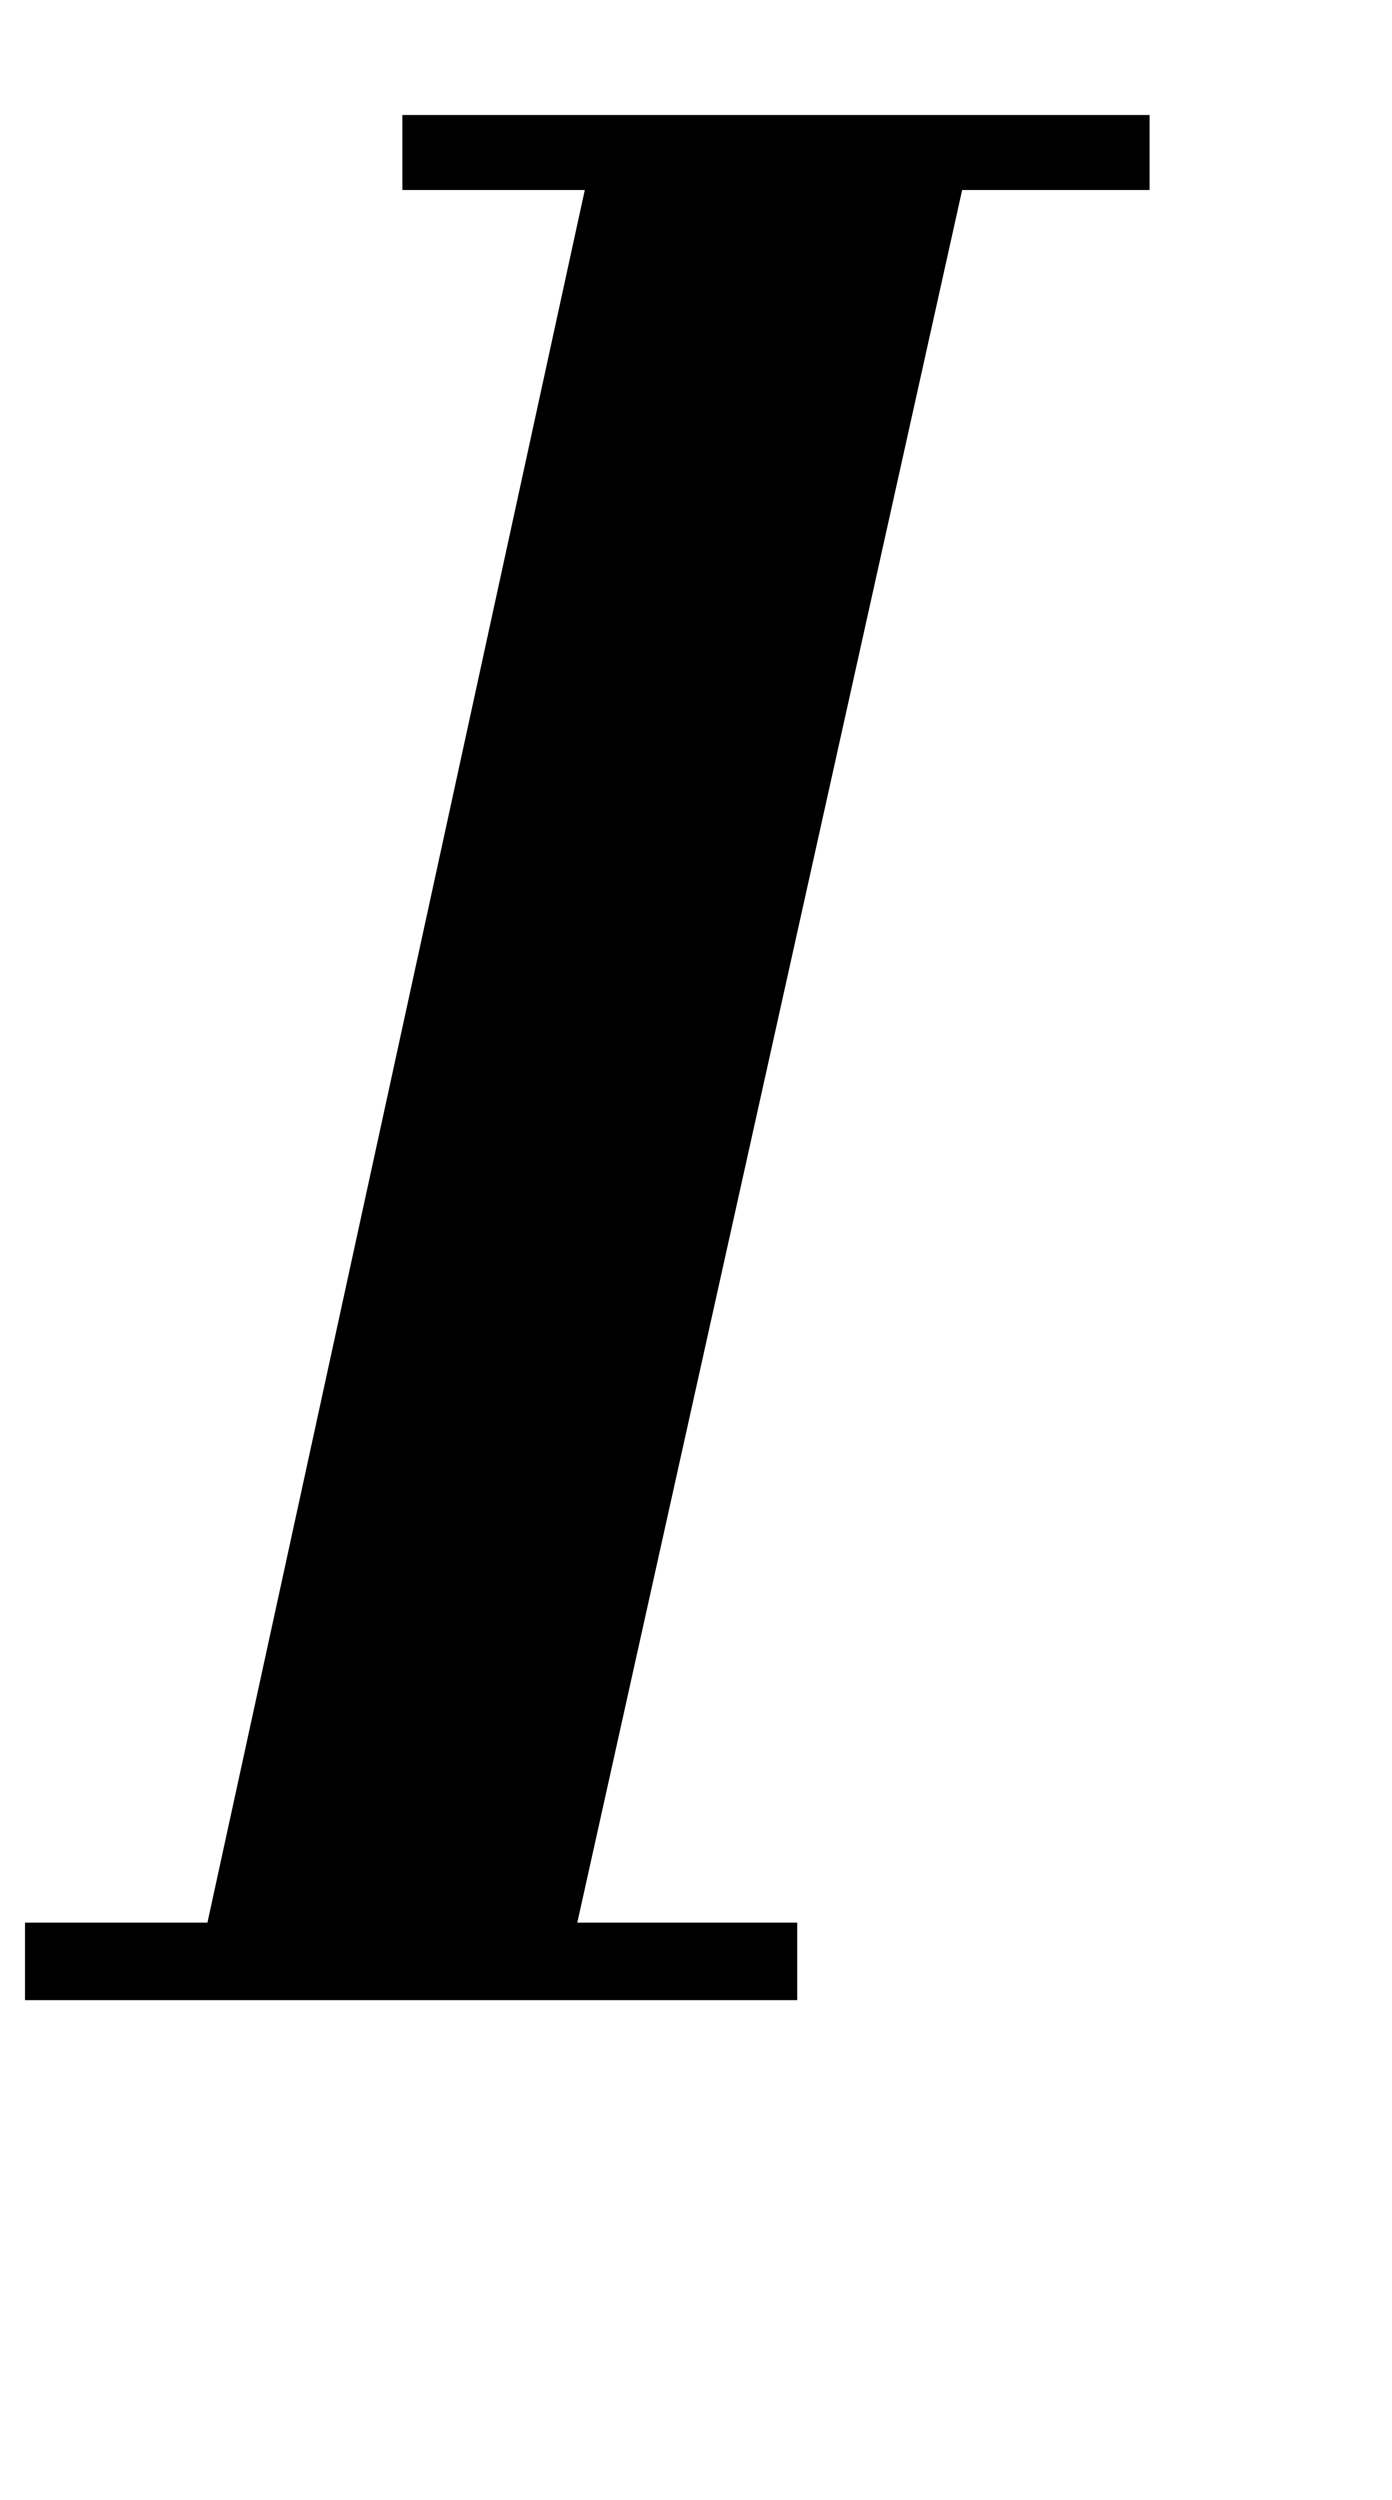 <?xml version="1.0" standalone="no"?>
<!DOCTYPE svg PUBLIC "-//W3C//DTD SVG 1.1//EN" "http://www.w3.org/Graphics/SVG/1.1/DTD/svg11.dtd" >
<svg xmlns="http://www.w3.org/2000/svg" xmlns:xlink="http://www.w3.org/1999/xlink" version="1.1" viewBox="-17 0 557 1000">
  <g transform="matrix(1 0 0 -1 0 800)">
   <path fill="currentColor"
d="M144 754h299v-30h-75l-154 -693h88v-31h-309v31h73l151 693h-73v30zM190 923h340l-19 -86h-340z" />
  </g>

</svg>
